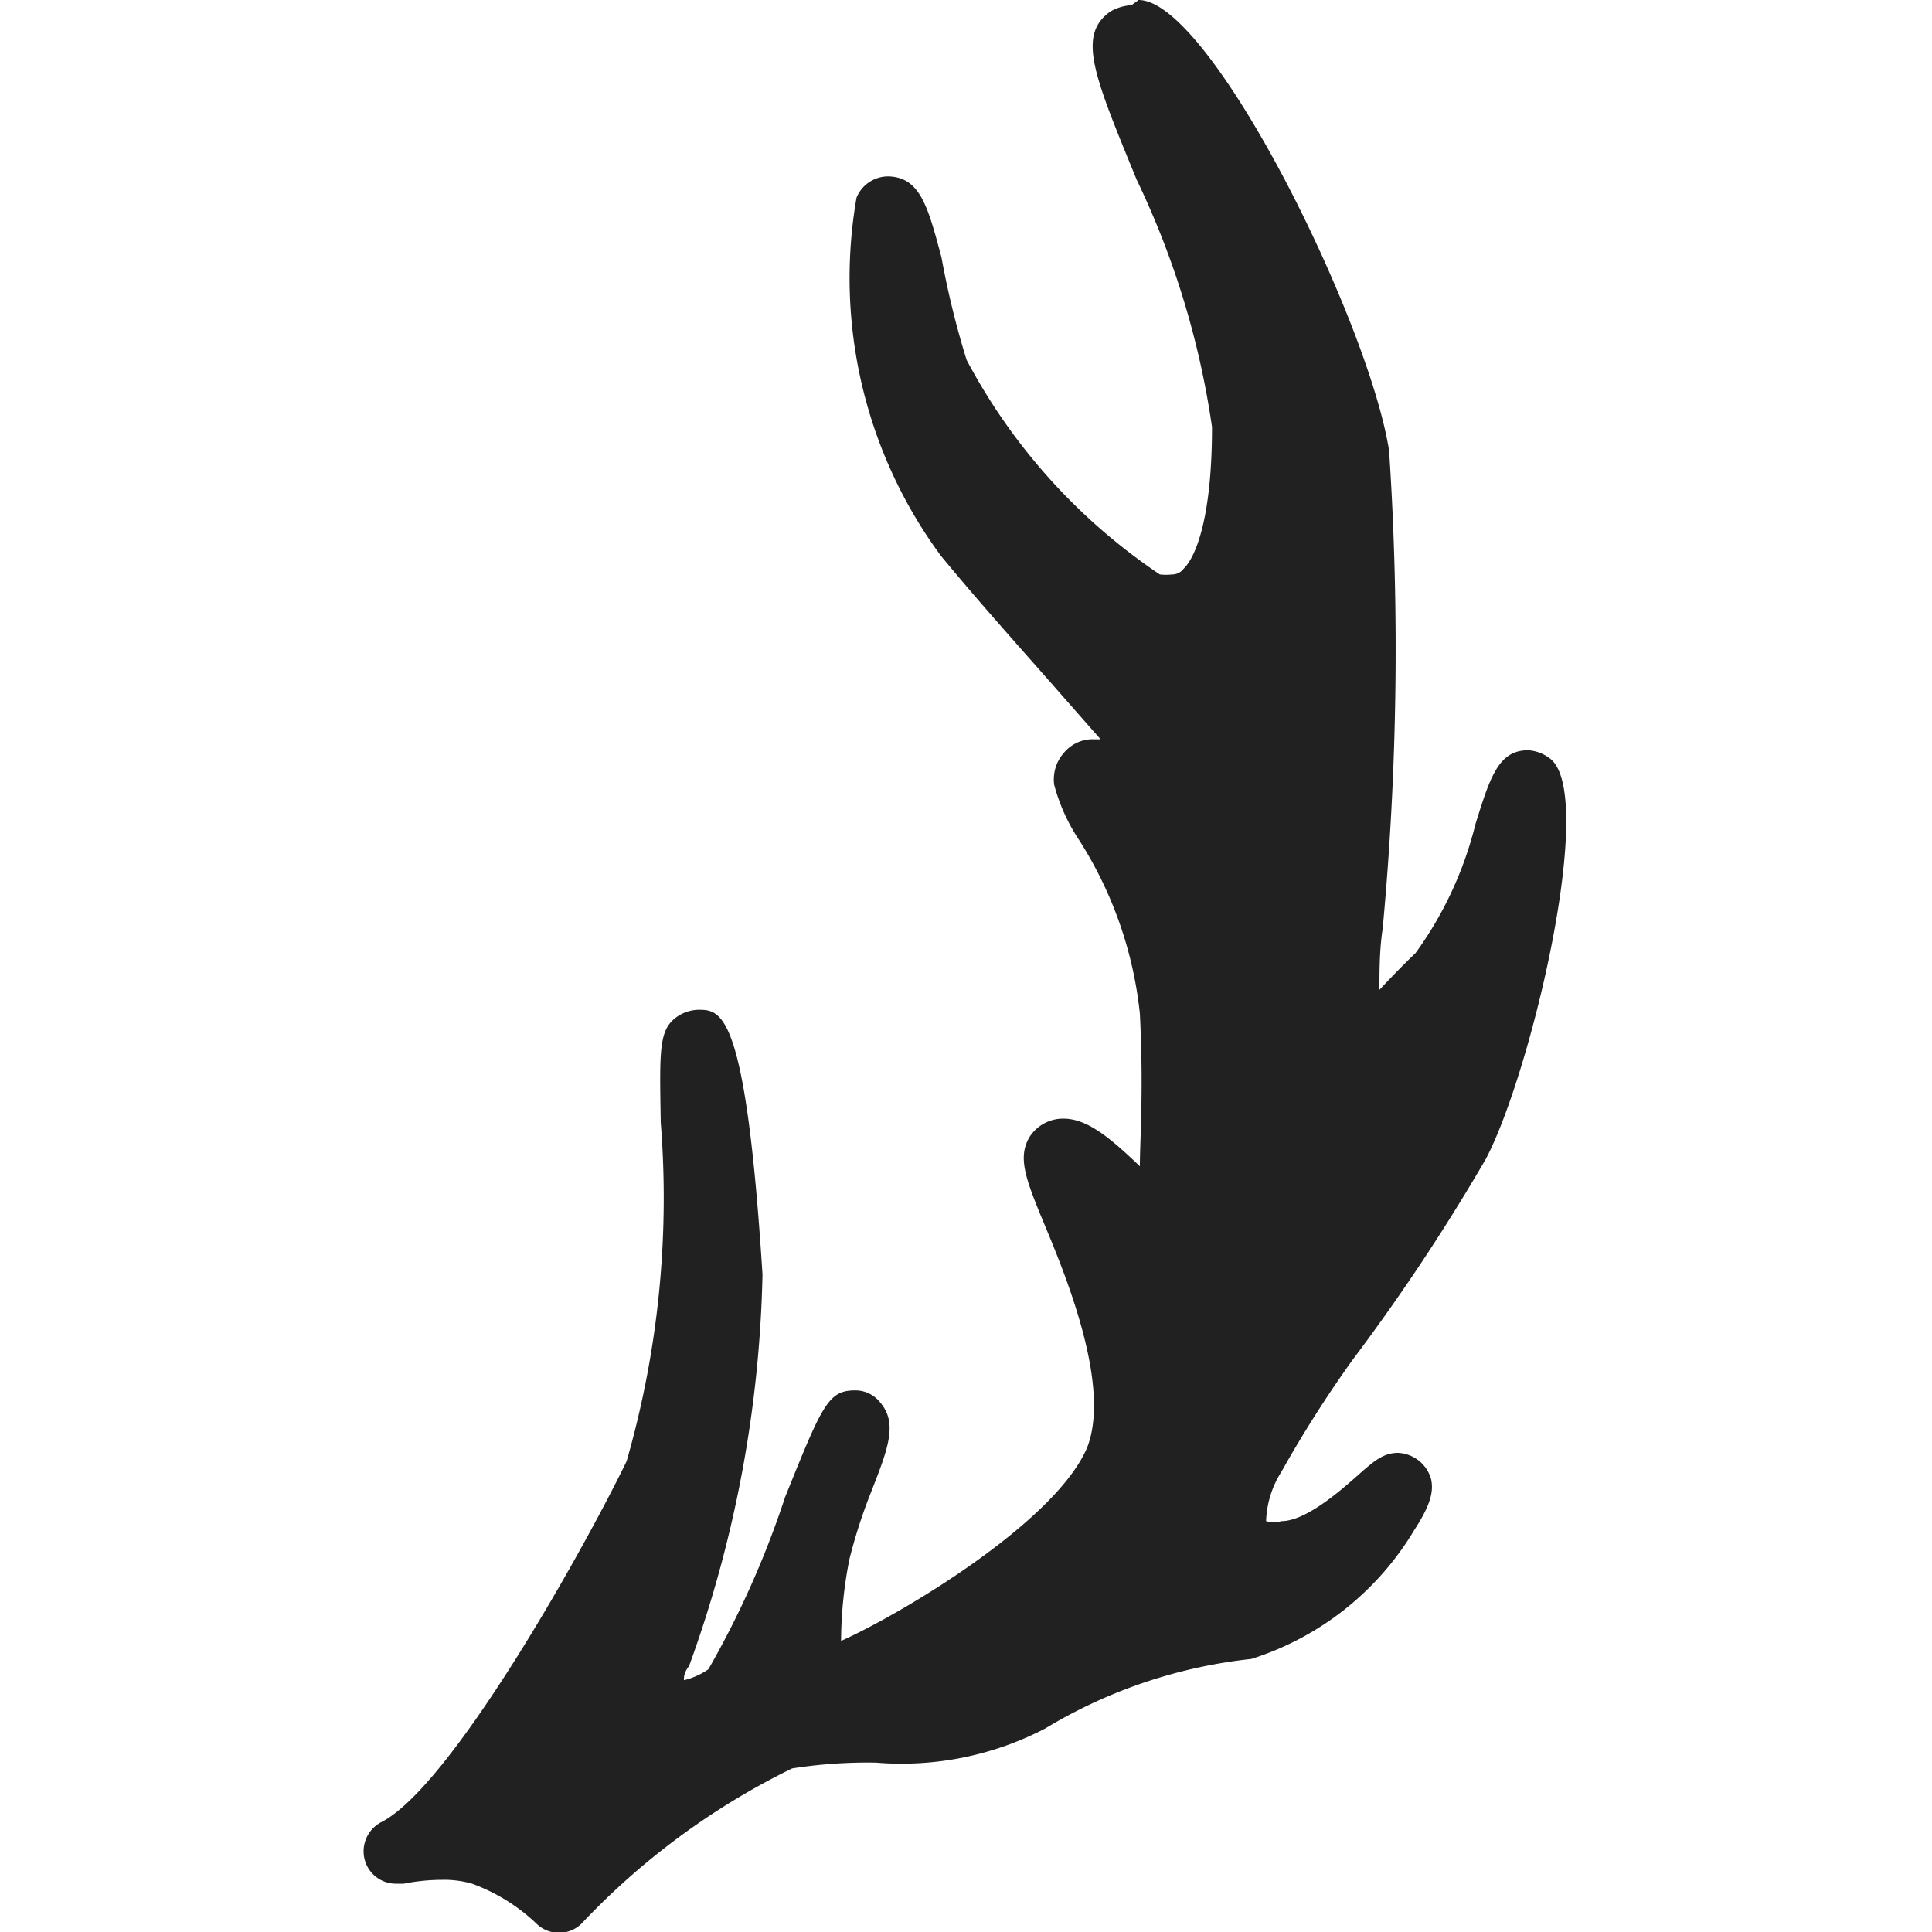 <!-- Copyright (c) 2022 - 2023 Jan Stehno -->
<svg xmlns="http://www.w3.org/2000/svg" viewBox="0 0 30 30">
    <title>harvest_no_trophy_organ</title>
    <g id="harvest_check">
        <g id="no_trophy_organ">
            <path
                d="M8.64,29.75a.23.23,0,0,1-.17-.07A3.09,3.09,0,0,0,7.41,29a1.81,1.81,0,0,0-.54-.07A3.54,3.54,0,0,0,6.2,29H6.14A.25.25,0,0,1,6,28.53c1.18-.61,3.34-4.55,3.84-5.74a15.21,15.21,0,0,0,.54-5.36c0-1.12,0-1.33.17-1.45a.3.3,0,0,1,.16-.05c.19,0,.56,0,.8,3.88a19.22,19.22,0,0,1-1.12,6c-.13.3-.13.47-.09.53a.2.2,0,0,0,.15.05,1.28,1.28,0,0,0,.62-.24,12.51,12.51,0,0,0,1.32-2.74c.55-1.36.62-1.51.86-1.51a.28.28,0,0,1,.2.1c.18.21,0,.56-.2,1.18a6.75,6.75,0,0,0-.33,1,5.17,5.17,0,0,0-.11,1.66c.69-.18,3.68-1.82,4.27-3.22.42-1-.21-2.56-.63-3.58-.28-.68-.41-1-.28-1.2a.36.36,0,0,1,.31-.17c.29,0,.63.3,1.14.79l.25.23a15.7,15.7,0,0,0,0-2.91,6.39,6.39,0,0,0-1-2.8,2.71,2.71,0,0,1-.36-.77.43.43,0,0,1,.08-.31.4.4,0,0,1,.3-.12,1.74,1.74,0,0,1,.56.15l.26.09c-.24-.35-.8-1-1.31-1.56s-1.12-1.25-1.67-1.93a7.16,7.16,0,0,1-1.29-5.3A.37.37,0,0,1,13.79,3c.31,0,.4.35.59,1.08a12.53,12.53,0,0,0,.47,1.48A9.13,9.13,0,0,0,18,9a.79.79,0,0,0,.28.06.46.46,0,0,0,.36-.16c.2-.2.52-.77.51-2.39A13.3,13.3,0,0,0,18,2.62c-.63-1.53-.83-2.08-.5-2.31a.42.42,0,0,1,.19-.06C18.5.25,21,4.88,21.32,7a47.42,47.42,0,0,1-.06,7.41c0,.65-.07,1.29-.08,1.61l.37-.38c.18-.2.4-.43.65-.66a6,6,0,0,0,1-2.13c.21-.69.3-1,.58-1A.4.4,0,0,1,24,12c.47.39-.27,4.36-1.1,5.91A29,29,0,0,1,20.8,21a17.89,17.89,0,0,0-1.16,1.72c-.35.68-.27.94-.23,1a.56.56,0,0,0,.45.15,2.58,2.58,0,0,0,1.33-.75c.23-.21.34-.31.48-.31a.31.31,0,0,1,.27.21c0,.09,0,.22-.23.61a4.42,4.42,0,0,1-2.36,1.87,8.06,8.06,0,0,0-3.29,1.12,4.59,4.59,0,0,1-2.5.49,7.26,7.26,0,0,0-1.35.1c-.93.2-2.76,1.85-3.39,2.47A.24.24,0,0,1,8.64,29.75Z"
                transform="translate(0 0)" fill="#212121" />
            <path
                d="M17.68.5c.54,0,3,4.22,3.4,6.58s-.23,8.84-.14,9.24c0,.09,0,.12.1.12s.64-.58,1.33-1.24,1.16-3,1.4-3a0,0,0,0,1,0,0c.24.19-.22,3.83-1.16,5.59s-2.76,3.91-3.21,4.82-.43,1.52.43,1.53h0c.8,0,1.65-1.06,1.81-1.06l0,0a4.17,4.17,0,0,1-2.37,2.17,8.49,8.49,0,0,0-3.39,1.15c-1.18.72-2.58.3-3.78.57S8.64,29.5,8.64,29.5a3.45,3.45,0,0,0-1.16-.75,2.18,2.18,0,0,0-.61-.08,3.46,3.46,0,0,0-.73.08c1.28-.66,3.47-4.7,4-5.87,1-2.29.38-6.54.61-6.69h0c.22,0,.45,2.09.55,3.64a18.8,18.8,0,0,1-1.1,5.86c-.28.67-.07.93.29.93a1.39,1.39,0,0,0,.76-.29c.61-.43,1.84-4.2,2-4.2h0c.15.18-.44,1.25-.59,2a3.87,3.87,0,0,0,0,1.95s0,0,.08,0c.57,0,3.93-1.83,4.59-3.39s-1.12-4.43-.92-4.75a.09.09,0,0,1,.09-.05c.33,0,1.16,1,1.43,1.12h0c.27,0,.27-1.59.19-3.28s-1.27-3.14-1.33-3.59c0-.11,0-.15.13-.15.24,0,.75.28,1,.28a.2.2,0,0,0,.14,0c.24-.23-1.58-2-3.13-3.9s-1.42-5.07-1.21-5.07h0c.21,0,.38,1.35.83,2.41a9.37,9.37,0,0,0,3.32,3.59,1.07,1.07,0,0,0,.37.08c.76,0,1.13-1.06,1.12-2.8,0-2-2.21-5.73-1.79-6h0m0-.5a.75.75,0,0,0-.33.1c-.52.37-.25,1,.41,2.61a13.24,13.24,0,0,1,1.17,3.84c0,1.62-.33,2.1-.44,2.2a.22.22,0,0,1-.18.09.81.81,0,0,1-.19,0,9.19,9.19,0,0,1-3-3.33A13.38,13.38,0,0,1,14.62,4c-.21-.79-.33-1.23-.8-1.26h0a.53.53,0,0,0-.52.33,7.27,7.27,0,0,0,1.31,5.56c.56.68,1.16,1.35,1.68,1.94l.8.91H17a.58.58,0,0,0-.48.21.62.62,0,0,0-.15.5,2.89,2.89,0,0,0,.39.86,6.21,6.21,0,0,1,.94,2.69c.06,1.21,0,1.94,0,2.37-.49-.47-.83-.74-1.19-.74a.62.62,0,0,0-.52.28c-.2.33-.06.67.26,1.44s1,2.45.63,3.39c-.49,1.15-2.86,2.57-3.82,3a6.63,6.63,0,0,1,.13-1.27,8.18,8.18,0,0,1,.32-1c.27-.69.44-1.1.16-1.43a.49.49,0,0,0-.39-.19h0c-.42,0-.51.22-1.09,1.66A14.45,14.45,0,0,1,11,25.92a1.12,1.12,0,0,1-.38.17c0-.05,0-.12.08-.22a18.92,18.92,0,0,0,1.14-6.08c-.26-4.11-.64-4.11-1-4.11a.62.62,0,0,0-.3.09c-.31.2-.3.48-.28,1.66a14.79,14.79,0,0,1-.53,5.26C9.07,24.05,7,27.76,5.91,28.3a.51.51,0,0,0-.23.63.5.5,0,0,0,.46.32l.13,0a3.08,3.08,0,0,1,.6-.06,1.56,1.56,0,0,1,.46.06,2.88,2.88,0,0,1,1,.62.5.5,0,0,0,.7,0,11.33,11.33,0,0,1,3.27-2.41,7.58,7.58,0,0,1,1.3-.09,4.83,4.83,0,0,0,2.63-.53,7.8,7.8,0,0,1,3.2-1.08,4.54,4.54,0,0,0,2.53-2c.24-.37.31-.59.26-.8a.56.56,0,0,0-.51-.4h0c-.24,0-.39.14-.65.37s-.79.69-1.16.69a.43.43,0,0,1-.24,0,1.52,1.52,0,0,1,.24-.77A18.48,18.48,0,0,1,21,21.12,31.55,31.55,0,0,0,23.07,18c.7-1.32,1.73-5.66,1-6.22a.62.62,0,0,0-.34-.13h0c-.46,0-.59.41-.82,1.15a5.76,5.76,0,0,1-.93,2c-.21.2-.4.4-.56.57,0-.29,0-.62.05-.95A46.71,46.71,0,0,0,21.57,7c-.31-2-2.77-7-3.89-7Z"
                transform="translate(0 0)" fill="#212121" />
        </g>
    </g>
    <g id="frame">
        <rect width="30" height="30" fill="none" />
    </g>
</svg>